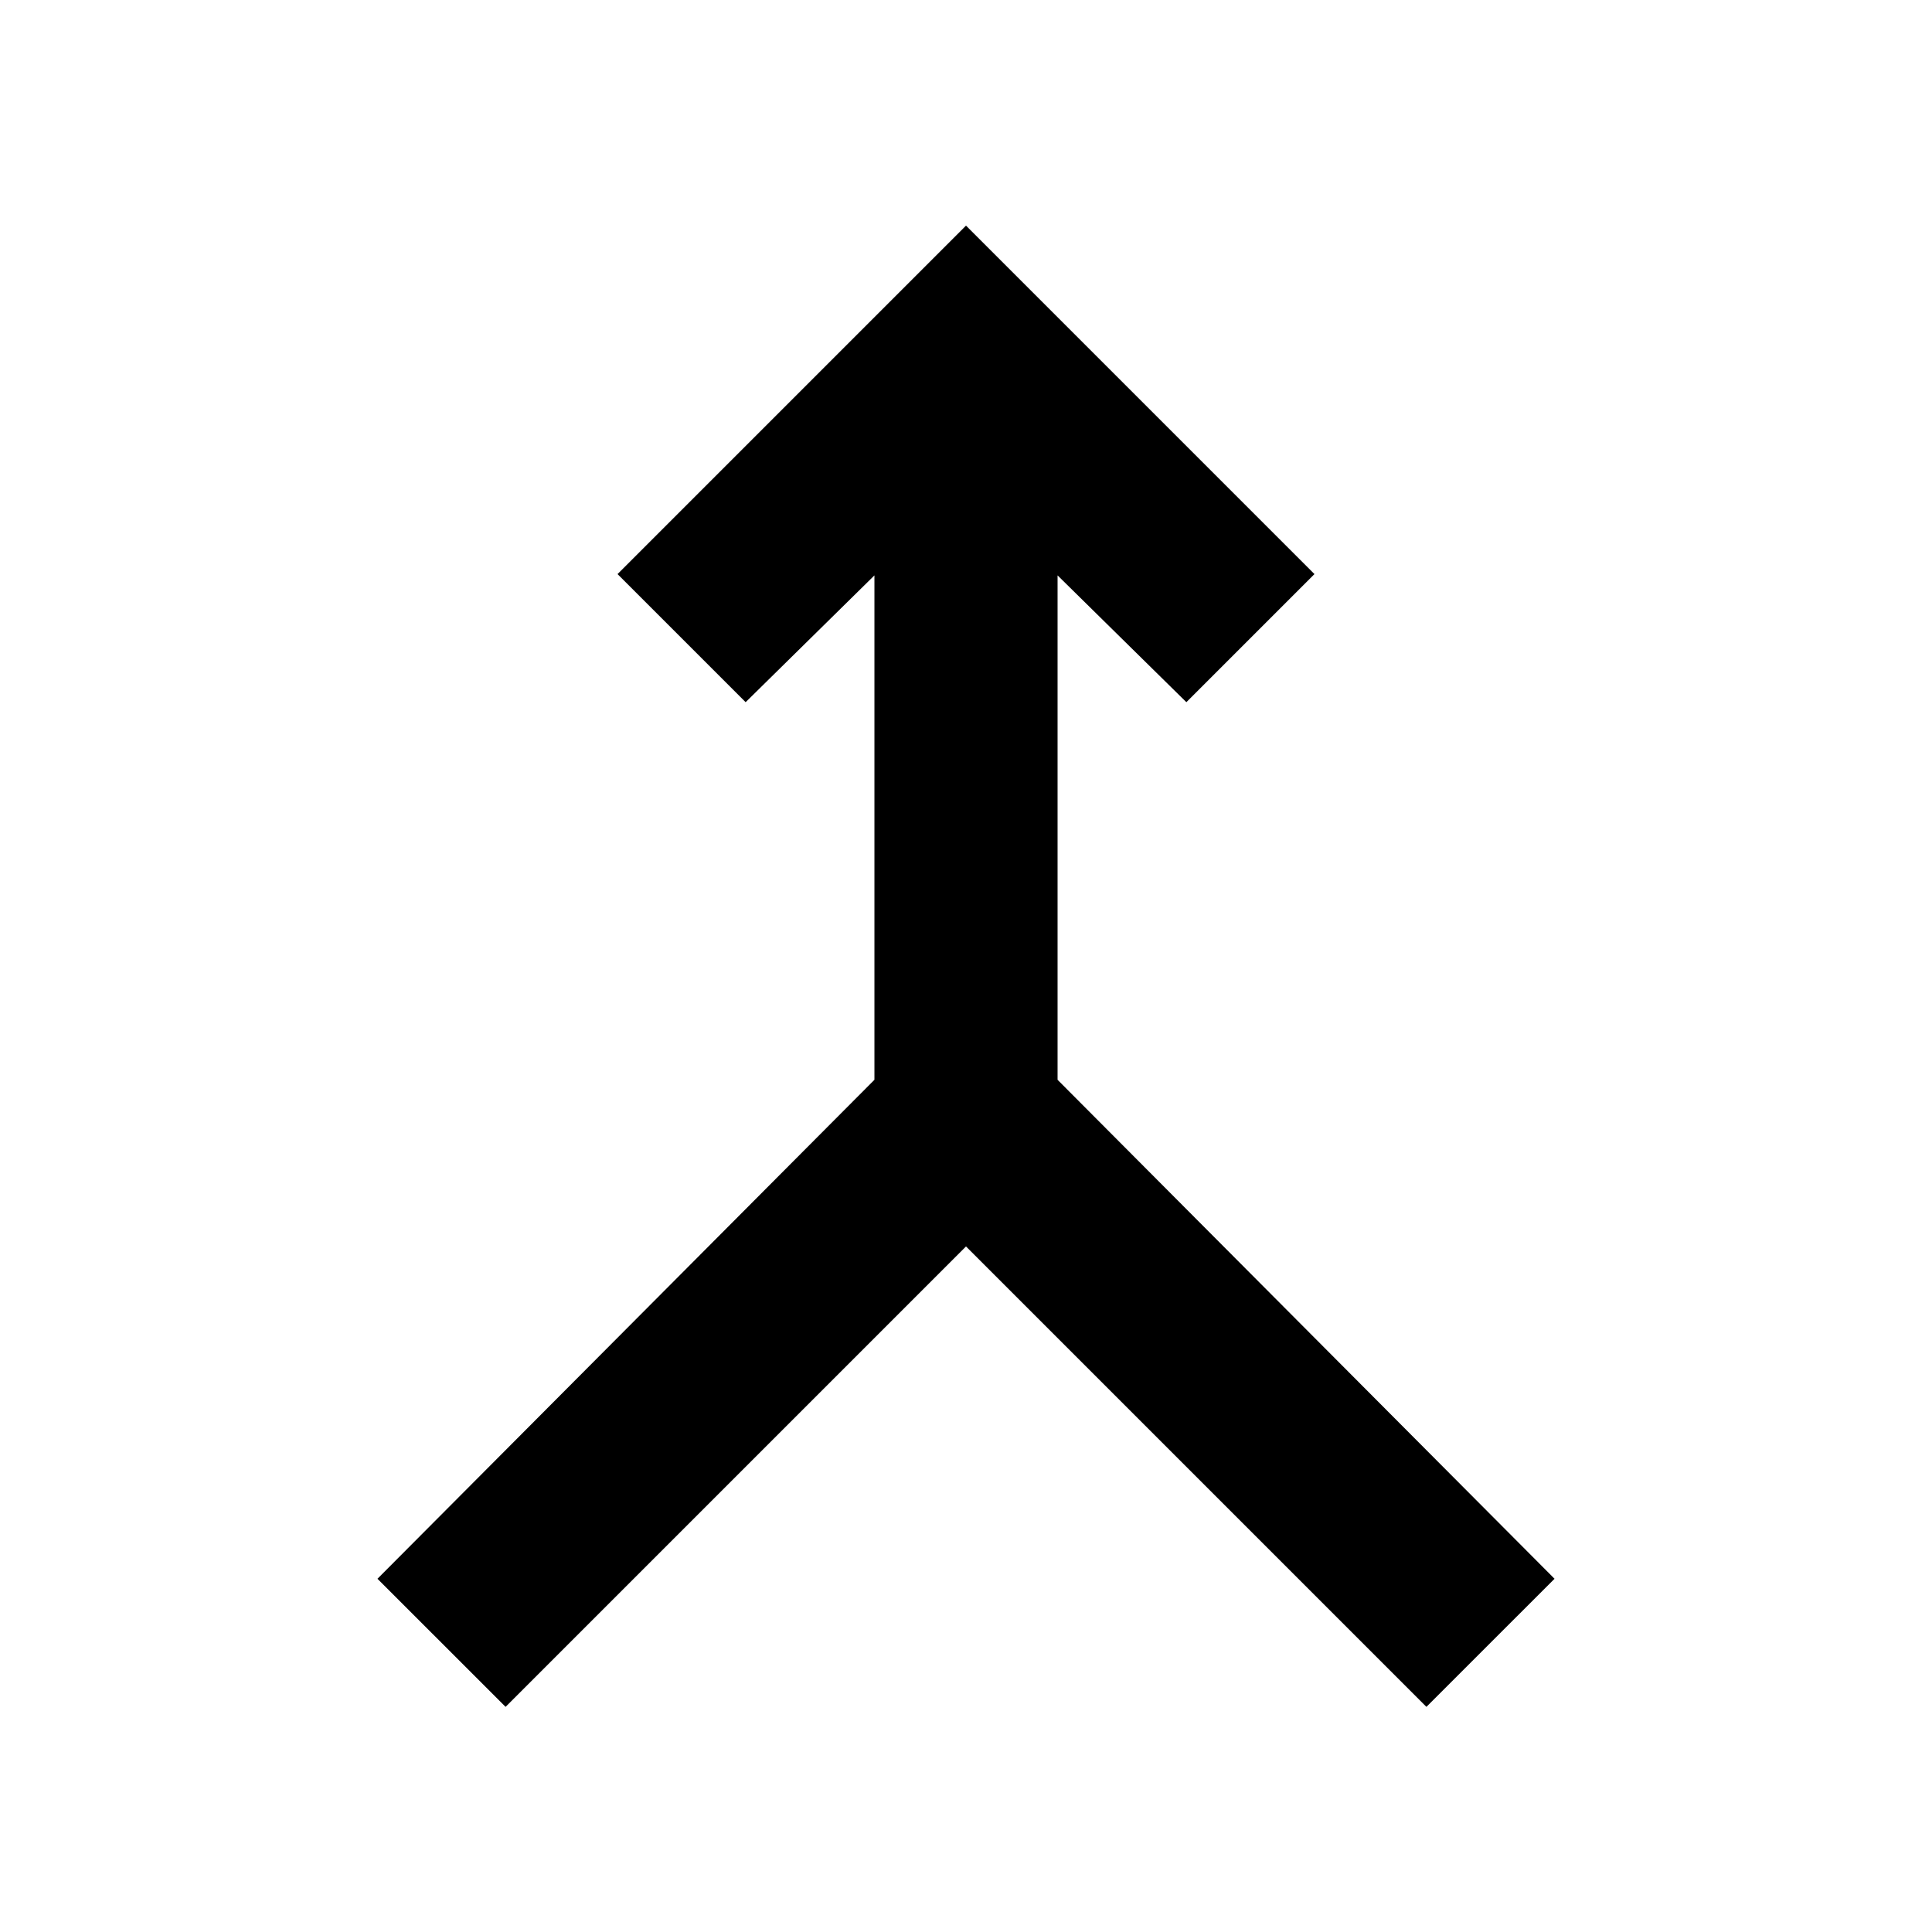 <svg xmlns="http://www.w3.org/2000/svg" height="24" viewBox="0 -960 960 960" width="24"><path d="m251.22-111.87-63.66-63.65L434.5-423.46v-250.63l-64 63-63.65-63.65L480-847.89l173.15 173.15-63.65 63.65-64-63v250.63l246.94 247.94-63.66 63.65L480-340.65 251.22-111.87Z"/></svg>